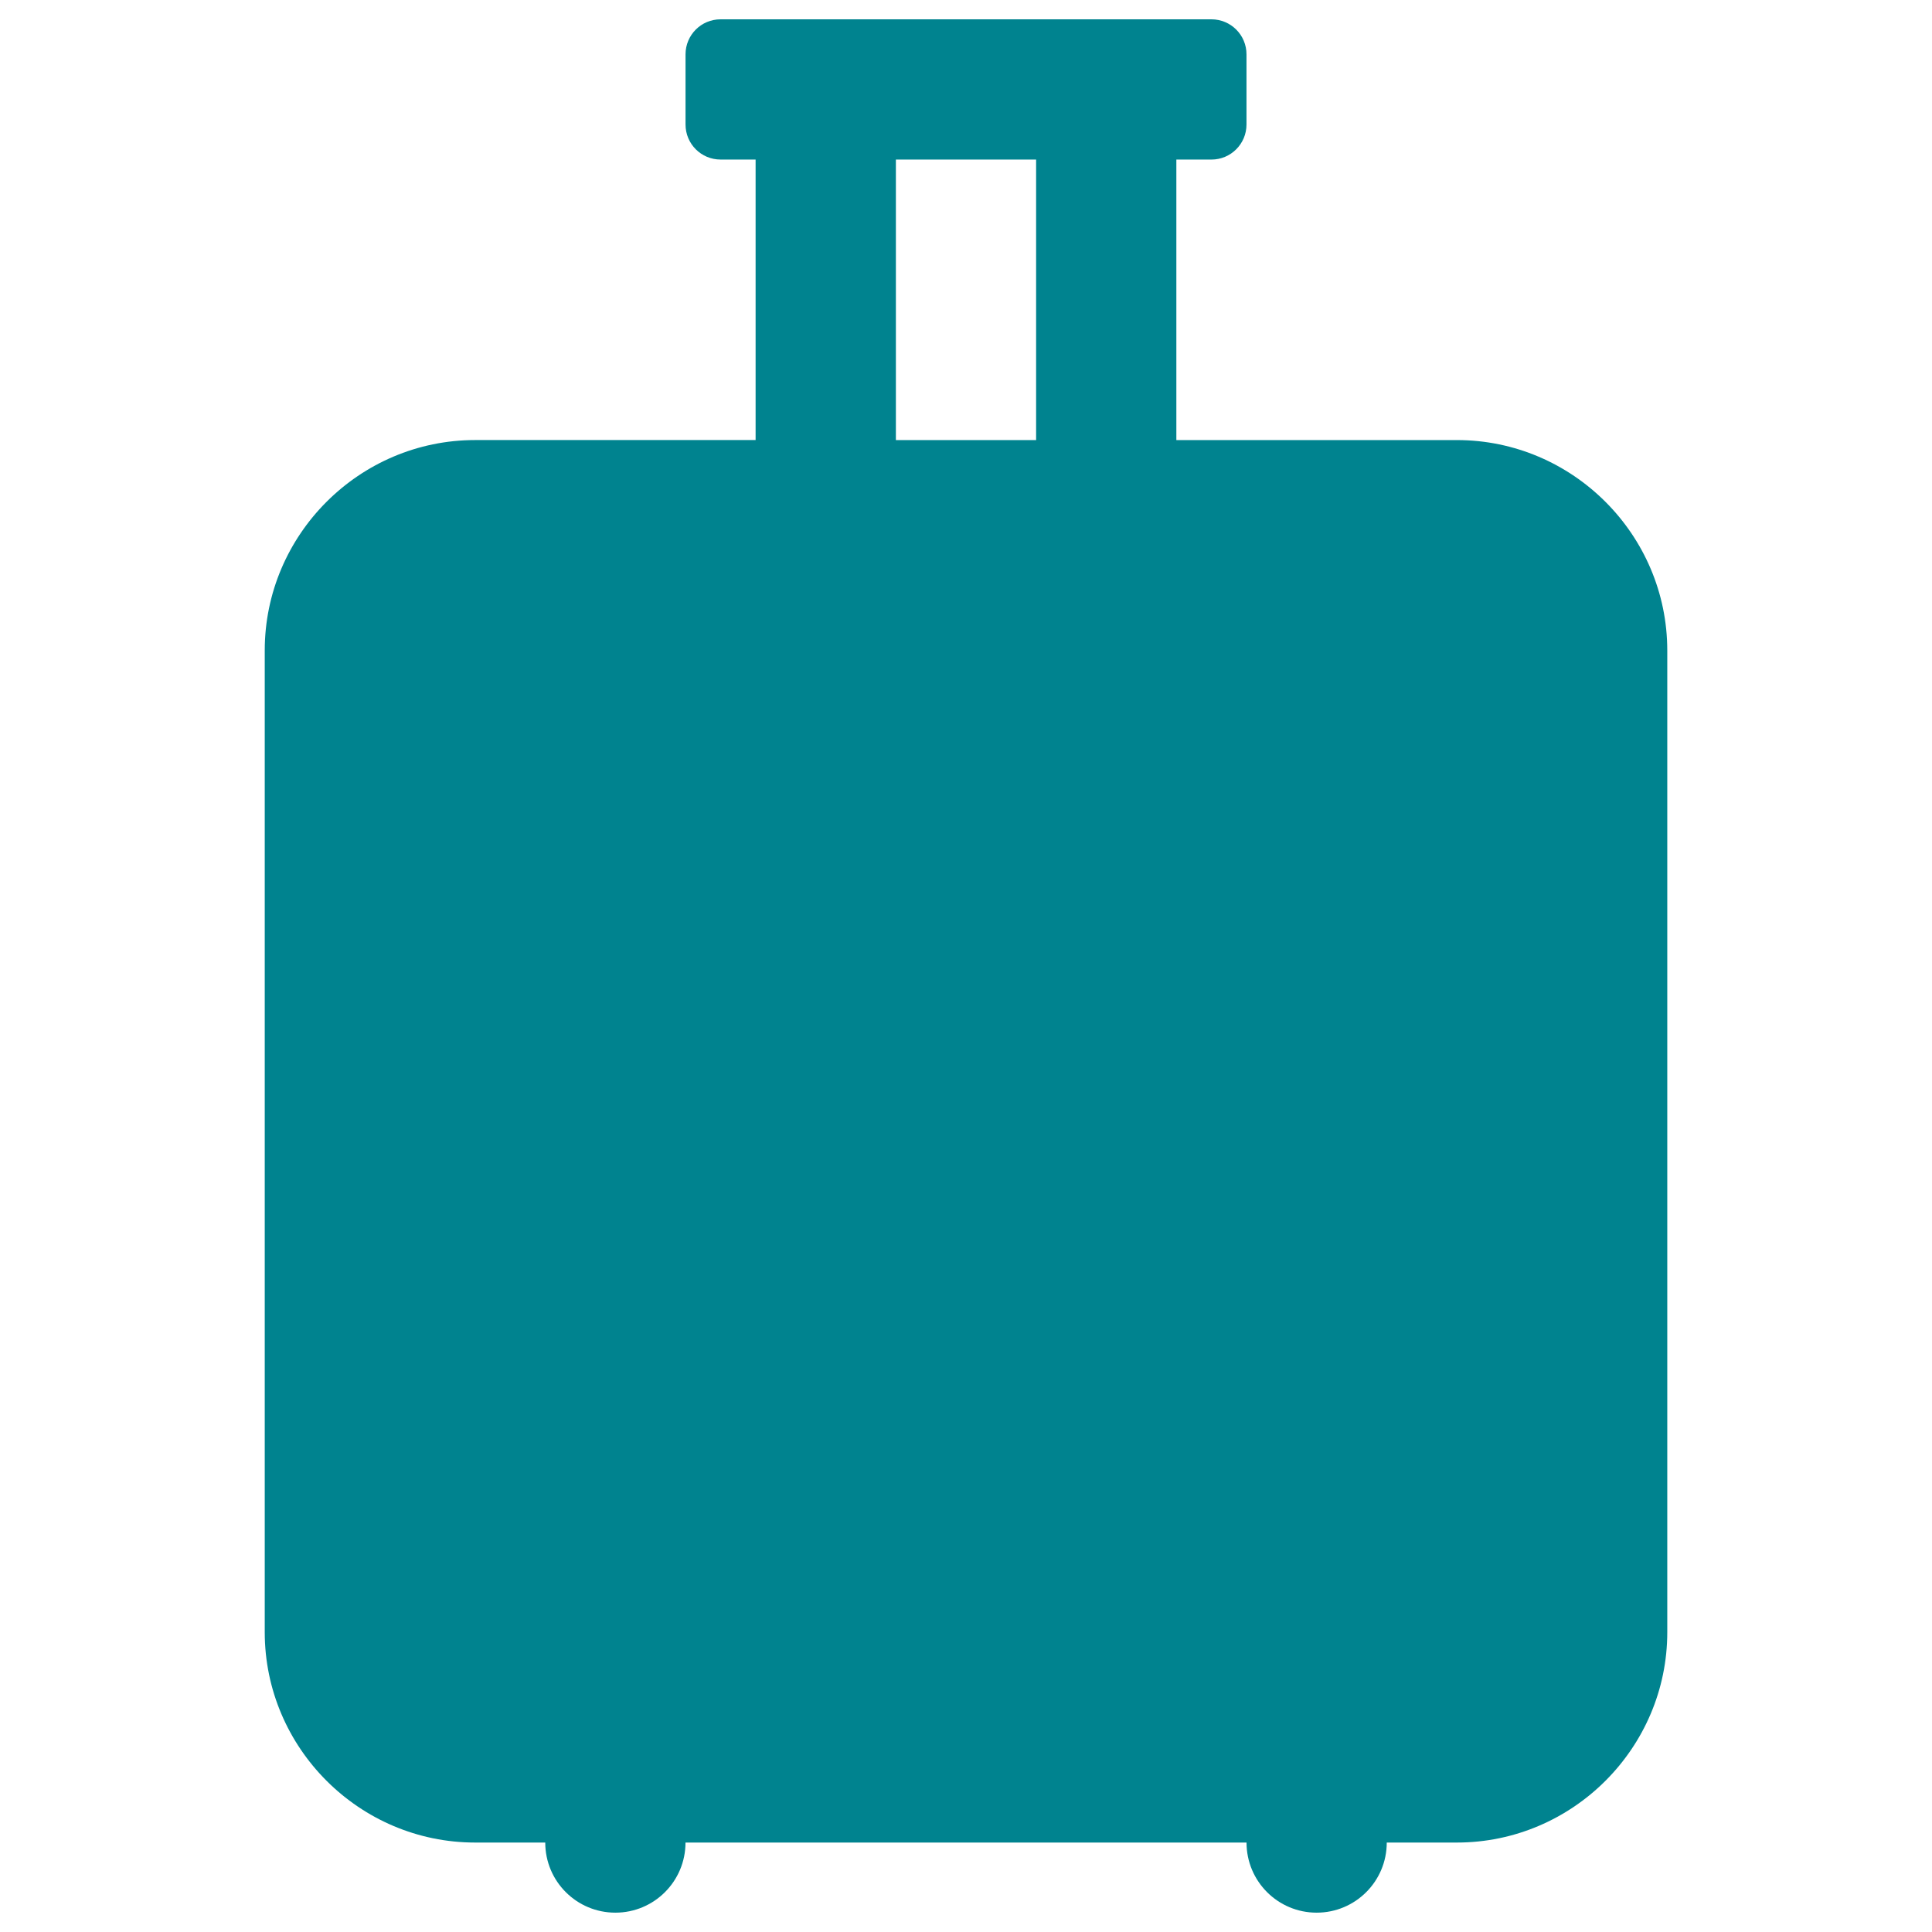 <?xml version="1.0" encoding="utf-8"?>
<!-- Generator: Adobe Illustrator 16.0.0, SVG Export Plug-In . SVG Version: 6.00 Build 0)  -->
<!DOCTYPE svg PUBLIC "-//W3C//DTD SVG 1.1//EN" "http://www.w3.org/Graphics/SVG/1.1/DTD/svg11.dtd">
<svg version="1.1" id="Layer_1" xmlns="http://www.w3.org/2000/svg" xmlns:xlink="http://www.w3.org/1999/xlink" x="0px" y="0px"
	 width="100px" height="100px" viewBox="0 0 100 100" enable-background="new 0 0 100 100" xml:space="preserve">
<path fill= "#00838f" d="M75.408,22.778h-14.52V8.259h1.816c1.002,0,1.814-0.812,1.814-1.814v-3.63C64.52,1.812,63.707,1,62.705,1H37.296
	c-1.005,0-1.813,0.812-1.813,1.814v3.63c0,1.002,0.808,1.814,1.813,1.814h1.814v14.519H24.592c-5.99,0-10.889,4.898-10.889,10.889
	v50.816c0,5.989,4.899,10.888,10.889,10.888h3.63c0,2.008,1.625,3.629,3.629,3.629c2.004,0,3.63-1.621,3.63-3.629H64.52
	c0,2.008,1.625,3.629,3.629,3.629s3.629-1.621,3.629-3.629h3.631c5.99,0,10.889-4.898,10.889-10.888V33.667
	C86.297,27.676,81.398,22.778,75.408,22.778 M53.629,22.778h-7.258V8.259h7.258V22.778z"/>
</svg>
